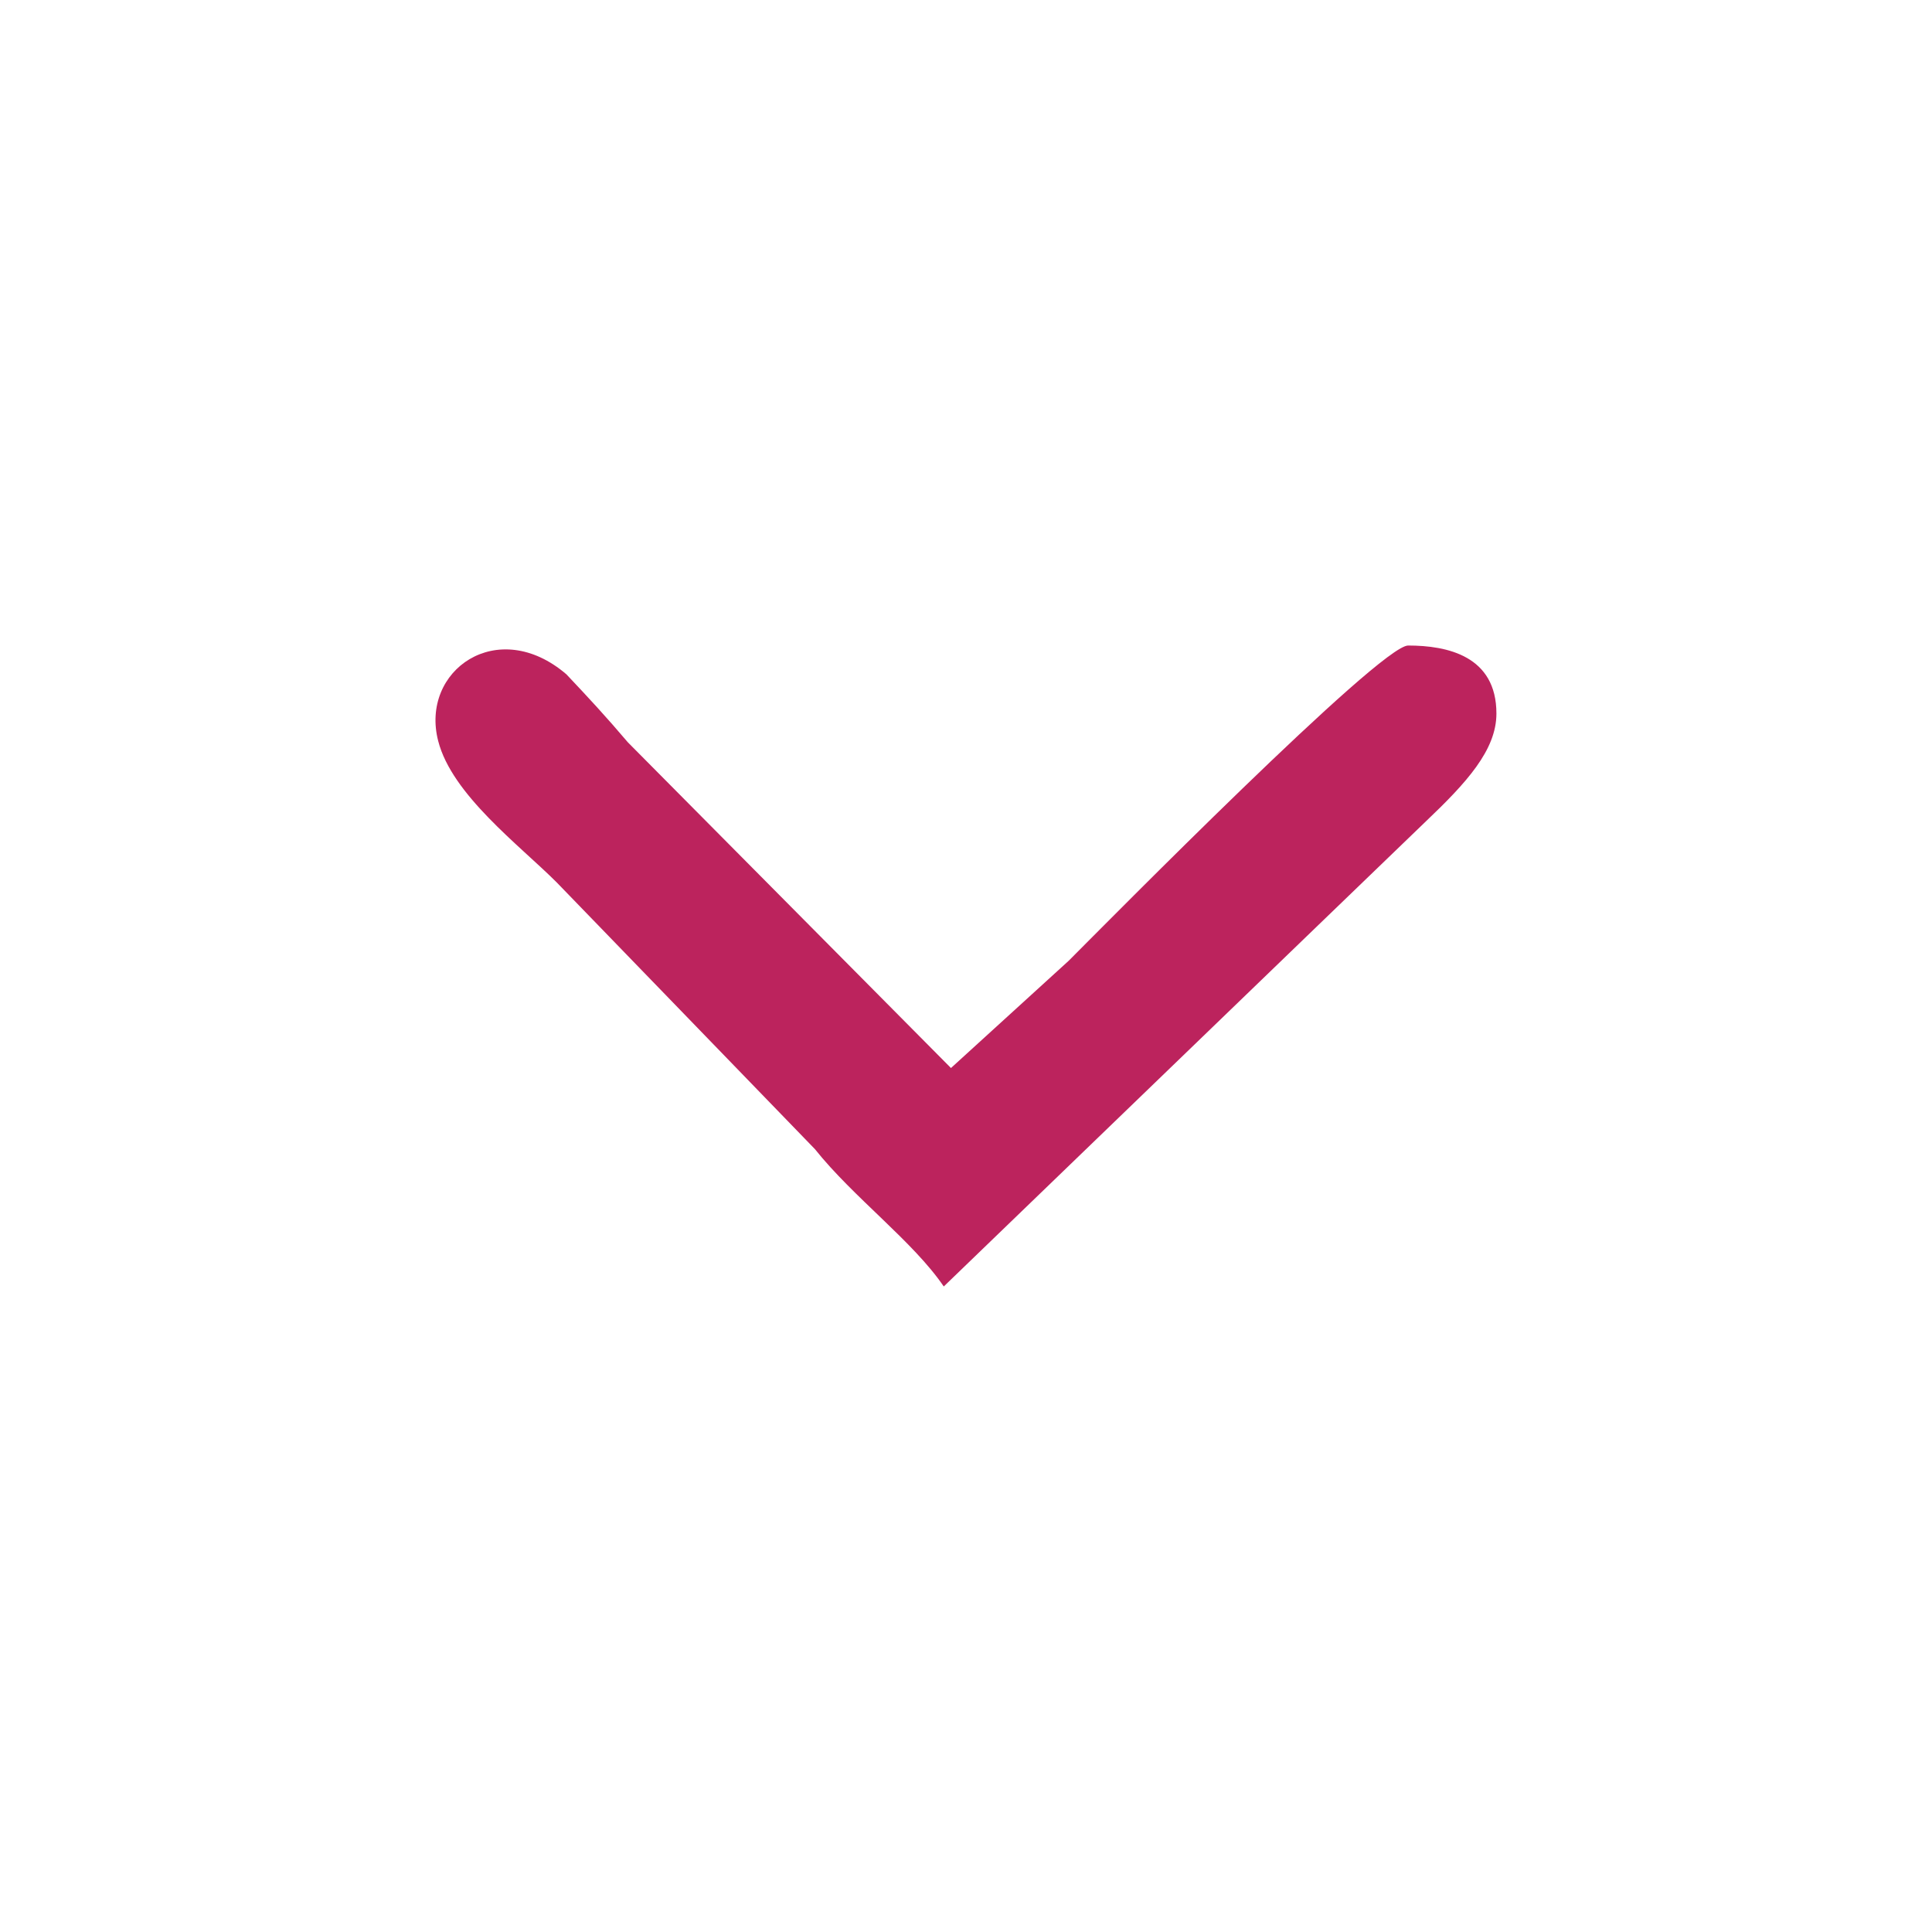 <?xml version="1.0" encoding="UTF-8"?>
<!DOCTYPE svg PUBLIC "-//W3C//DTD SVG 1.0//EN" "http://www.w3.org/TR/2001/REC-SVG-20010904/DTD/svg10.dtd">
<!-- Creator: CorelDRAW X7 -->
<svg xmlns="http://www.w3.org/2000/svg" xml:space="preserve" width="50px" height="50px" version="1.0" shape-rendering="geometricPrecision" text-rendering="geometricPrecision" image-rendering="optimizeQuality" fill-rule="evenodd" clip-rule="evenodd"
viewBox="0 0 2954 2954"
 xmlns:xlink="http://www.w3.org/1999/xlink">
 <g id="Layer_x0020_1">
  <rect fill="none" width="2954" height="2954"/>
  <path fill="#BC235D" d="M1443 1967l570 -550 167 -161c62,-59 108,-109 108,-165 0,-88 -75,-104 -135,-104 -43,0 -460,423 -519,482l-180 164 -494 -498c-34,-40 -60,-68 -94,-104 -105,-90 -224,-6 -196,102 21,82 124,159 181,216l395 408c59,74 150,141 197,210z"/>
 </g>
</svg>
